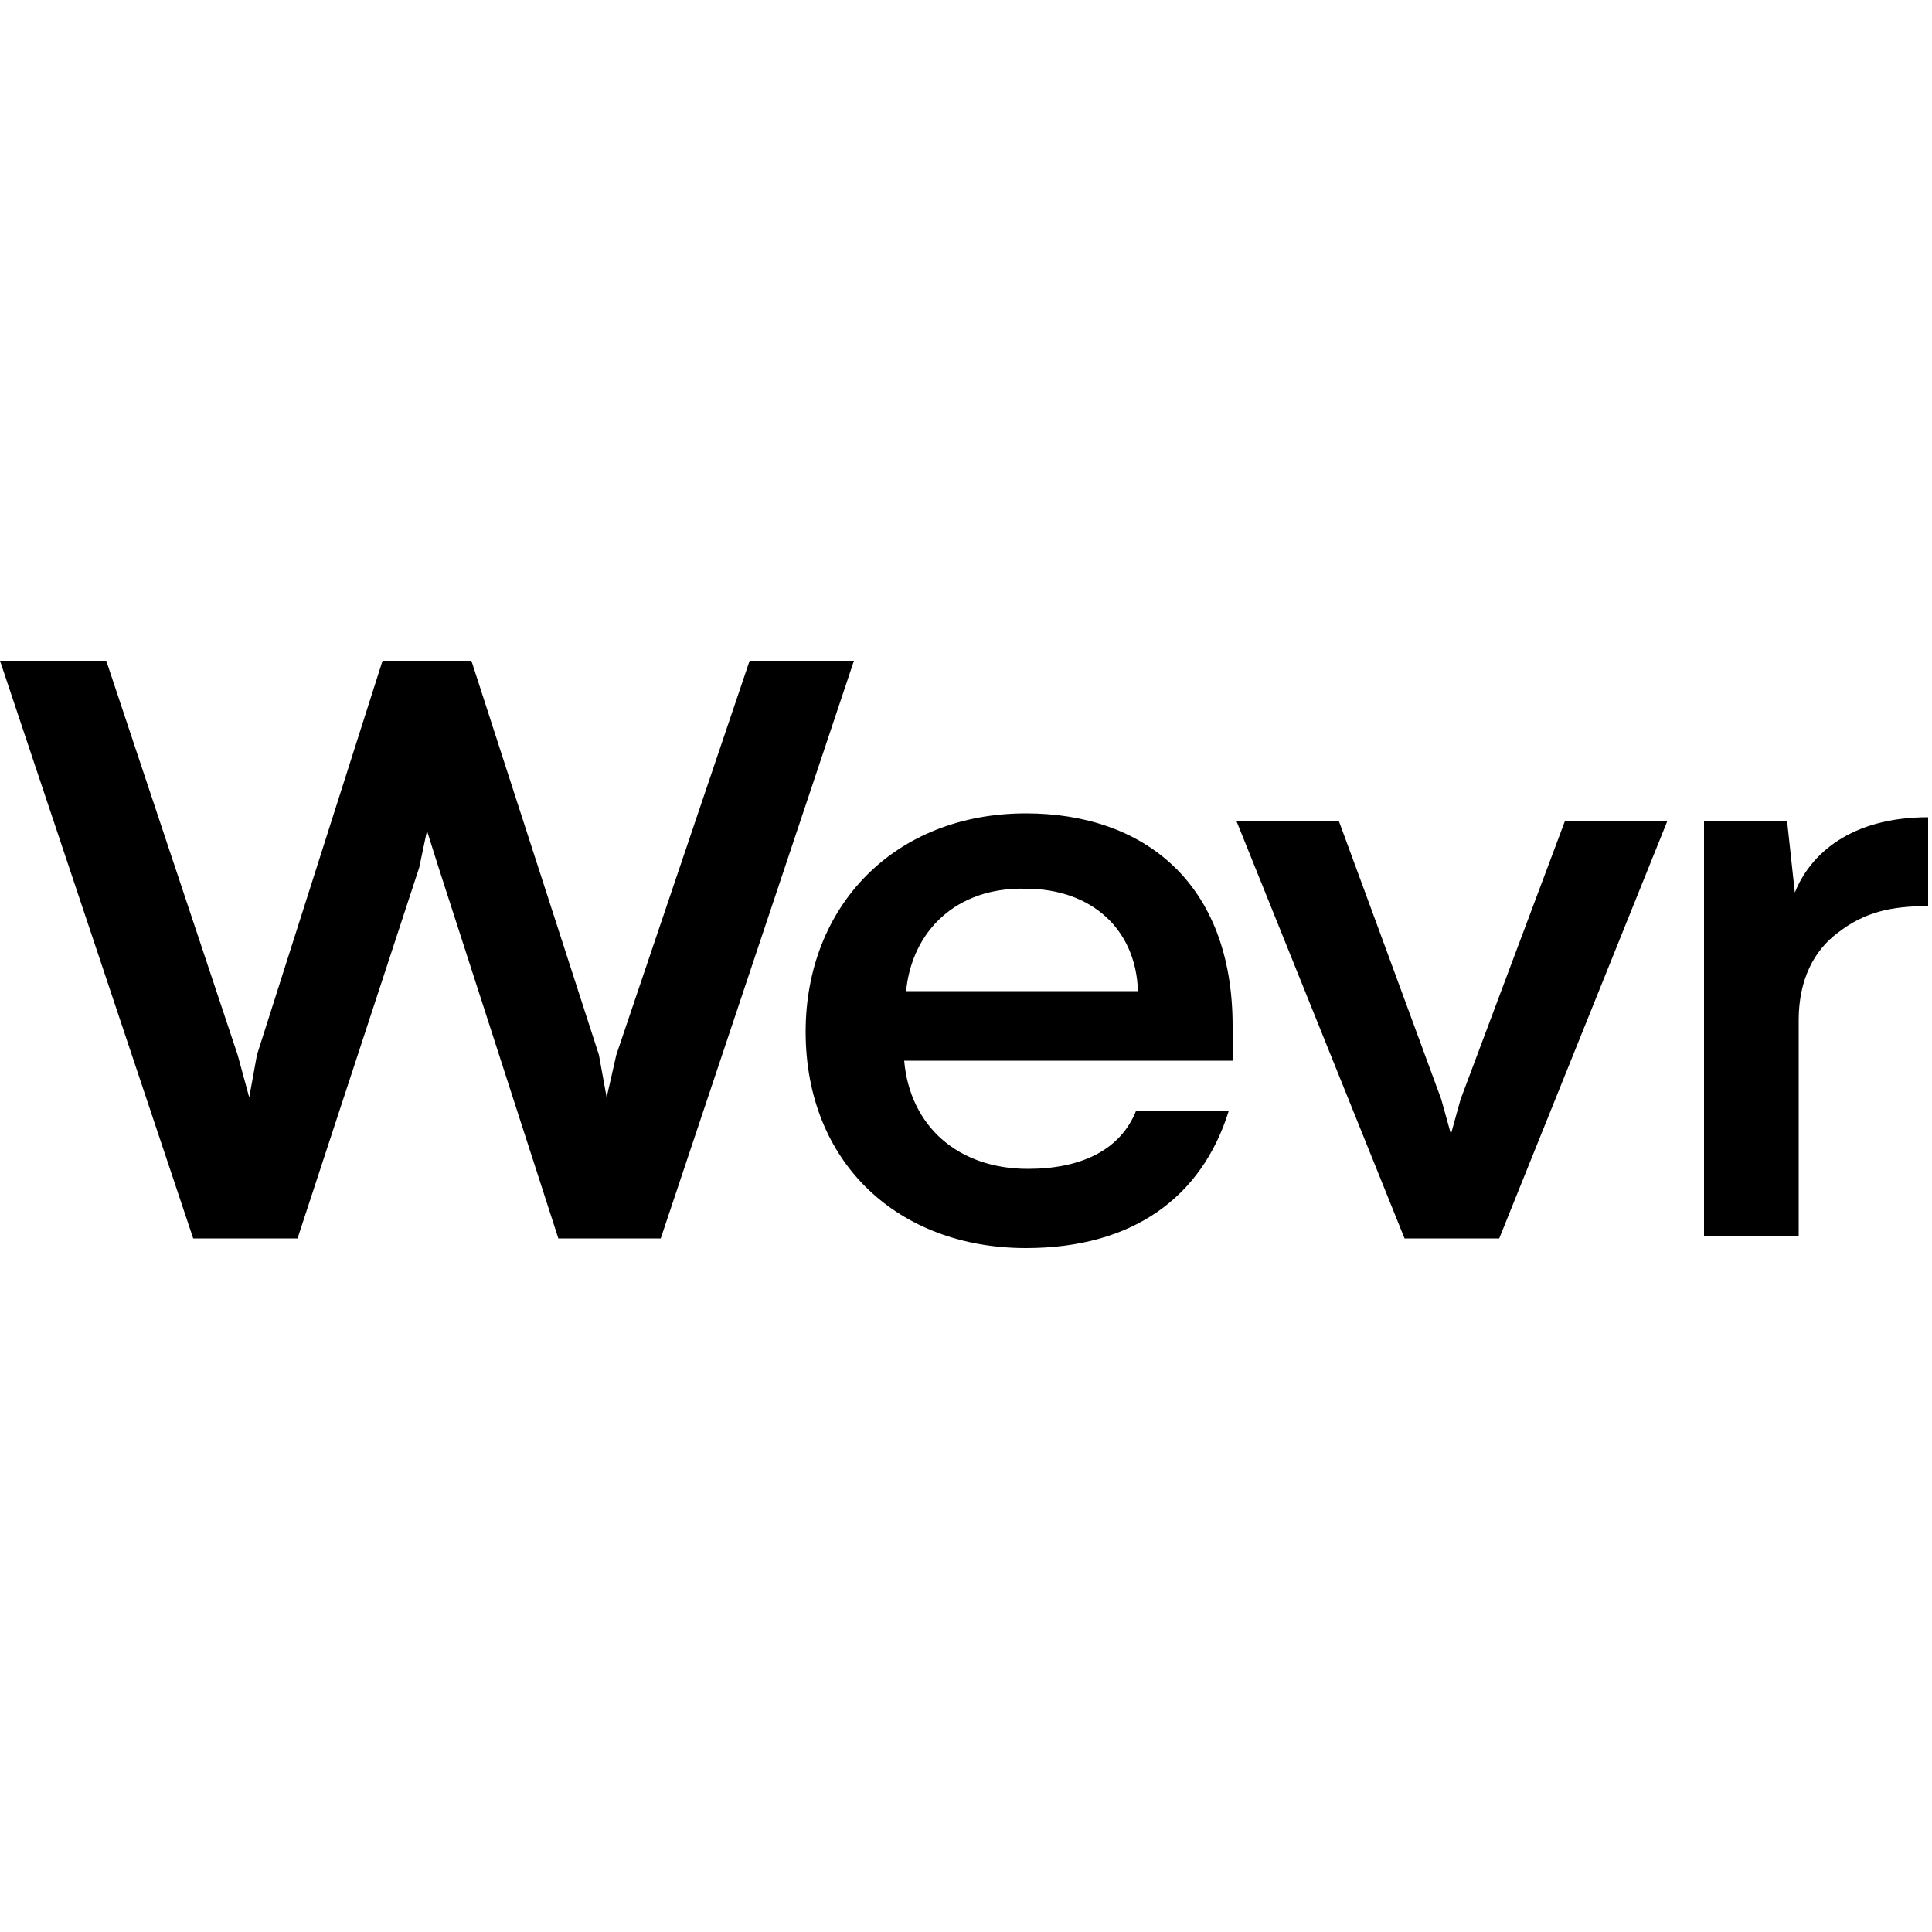 <svg version="1.2"
  xmlns="http://www.w3.org/2000/svg" viewBox="0 0 100 100">
  <title>Wevr</title>
  <path fill="currentColor" d="m34.2 64.1h-5.3l-6.2-19.2-0.6-1.9-0.4 1.9-6.3 19.2h-5.4l-10-29.9h5.5l6.8 20.4 0.6 2.2 0.4-2.2 6.5-20.4h4.6l6.6 20.4 0.4 2.2 0.5-2.2 6.9-20.4h5.4zm29.6-11v1.8h-17c0.3 3.4 2.8 5.6 6.4 5.6 2.8 0 4.8-1 5.6-3h4.8c-1.4 4.5-5 7.1-10.5 7.1-6.6 0-11.4-4.4-11.4-11.2 0-6.5 4.6-11.3 11.4-11.3 6.1 0 10.7 3.6 10.7 11zm-16.9-1.8h12c-0.1-3.2-2.4-5.3-5.8-5.3-3.6-0.1-5.9 2.2-6.2 5.3zm30.7 12.8h-4.9l-8.7-21.6h5.3l5.3 14.4 0.5 1.8 0.5-1.8 5.4-14.4h5.3zm22.2-17.2c-1.9 0-3.3 0.3-4.7 1.4-1.2 0.9-2 2.4-2 4.5v11.2h-4.9v-21.5h4.3l0.4 3.7c0.8-2 2.9-3.9 6.9-3.9z"/>
</svg>

